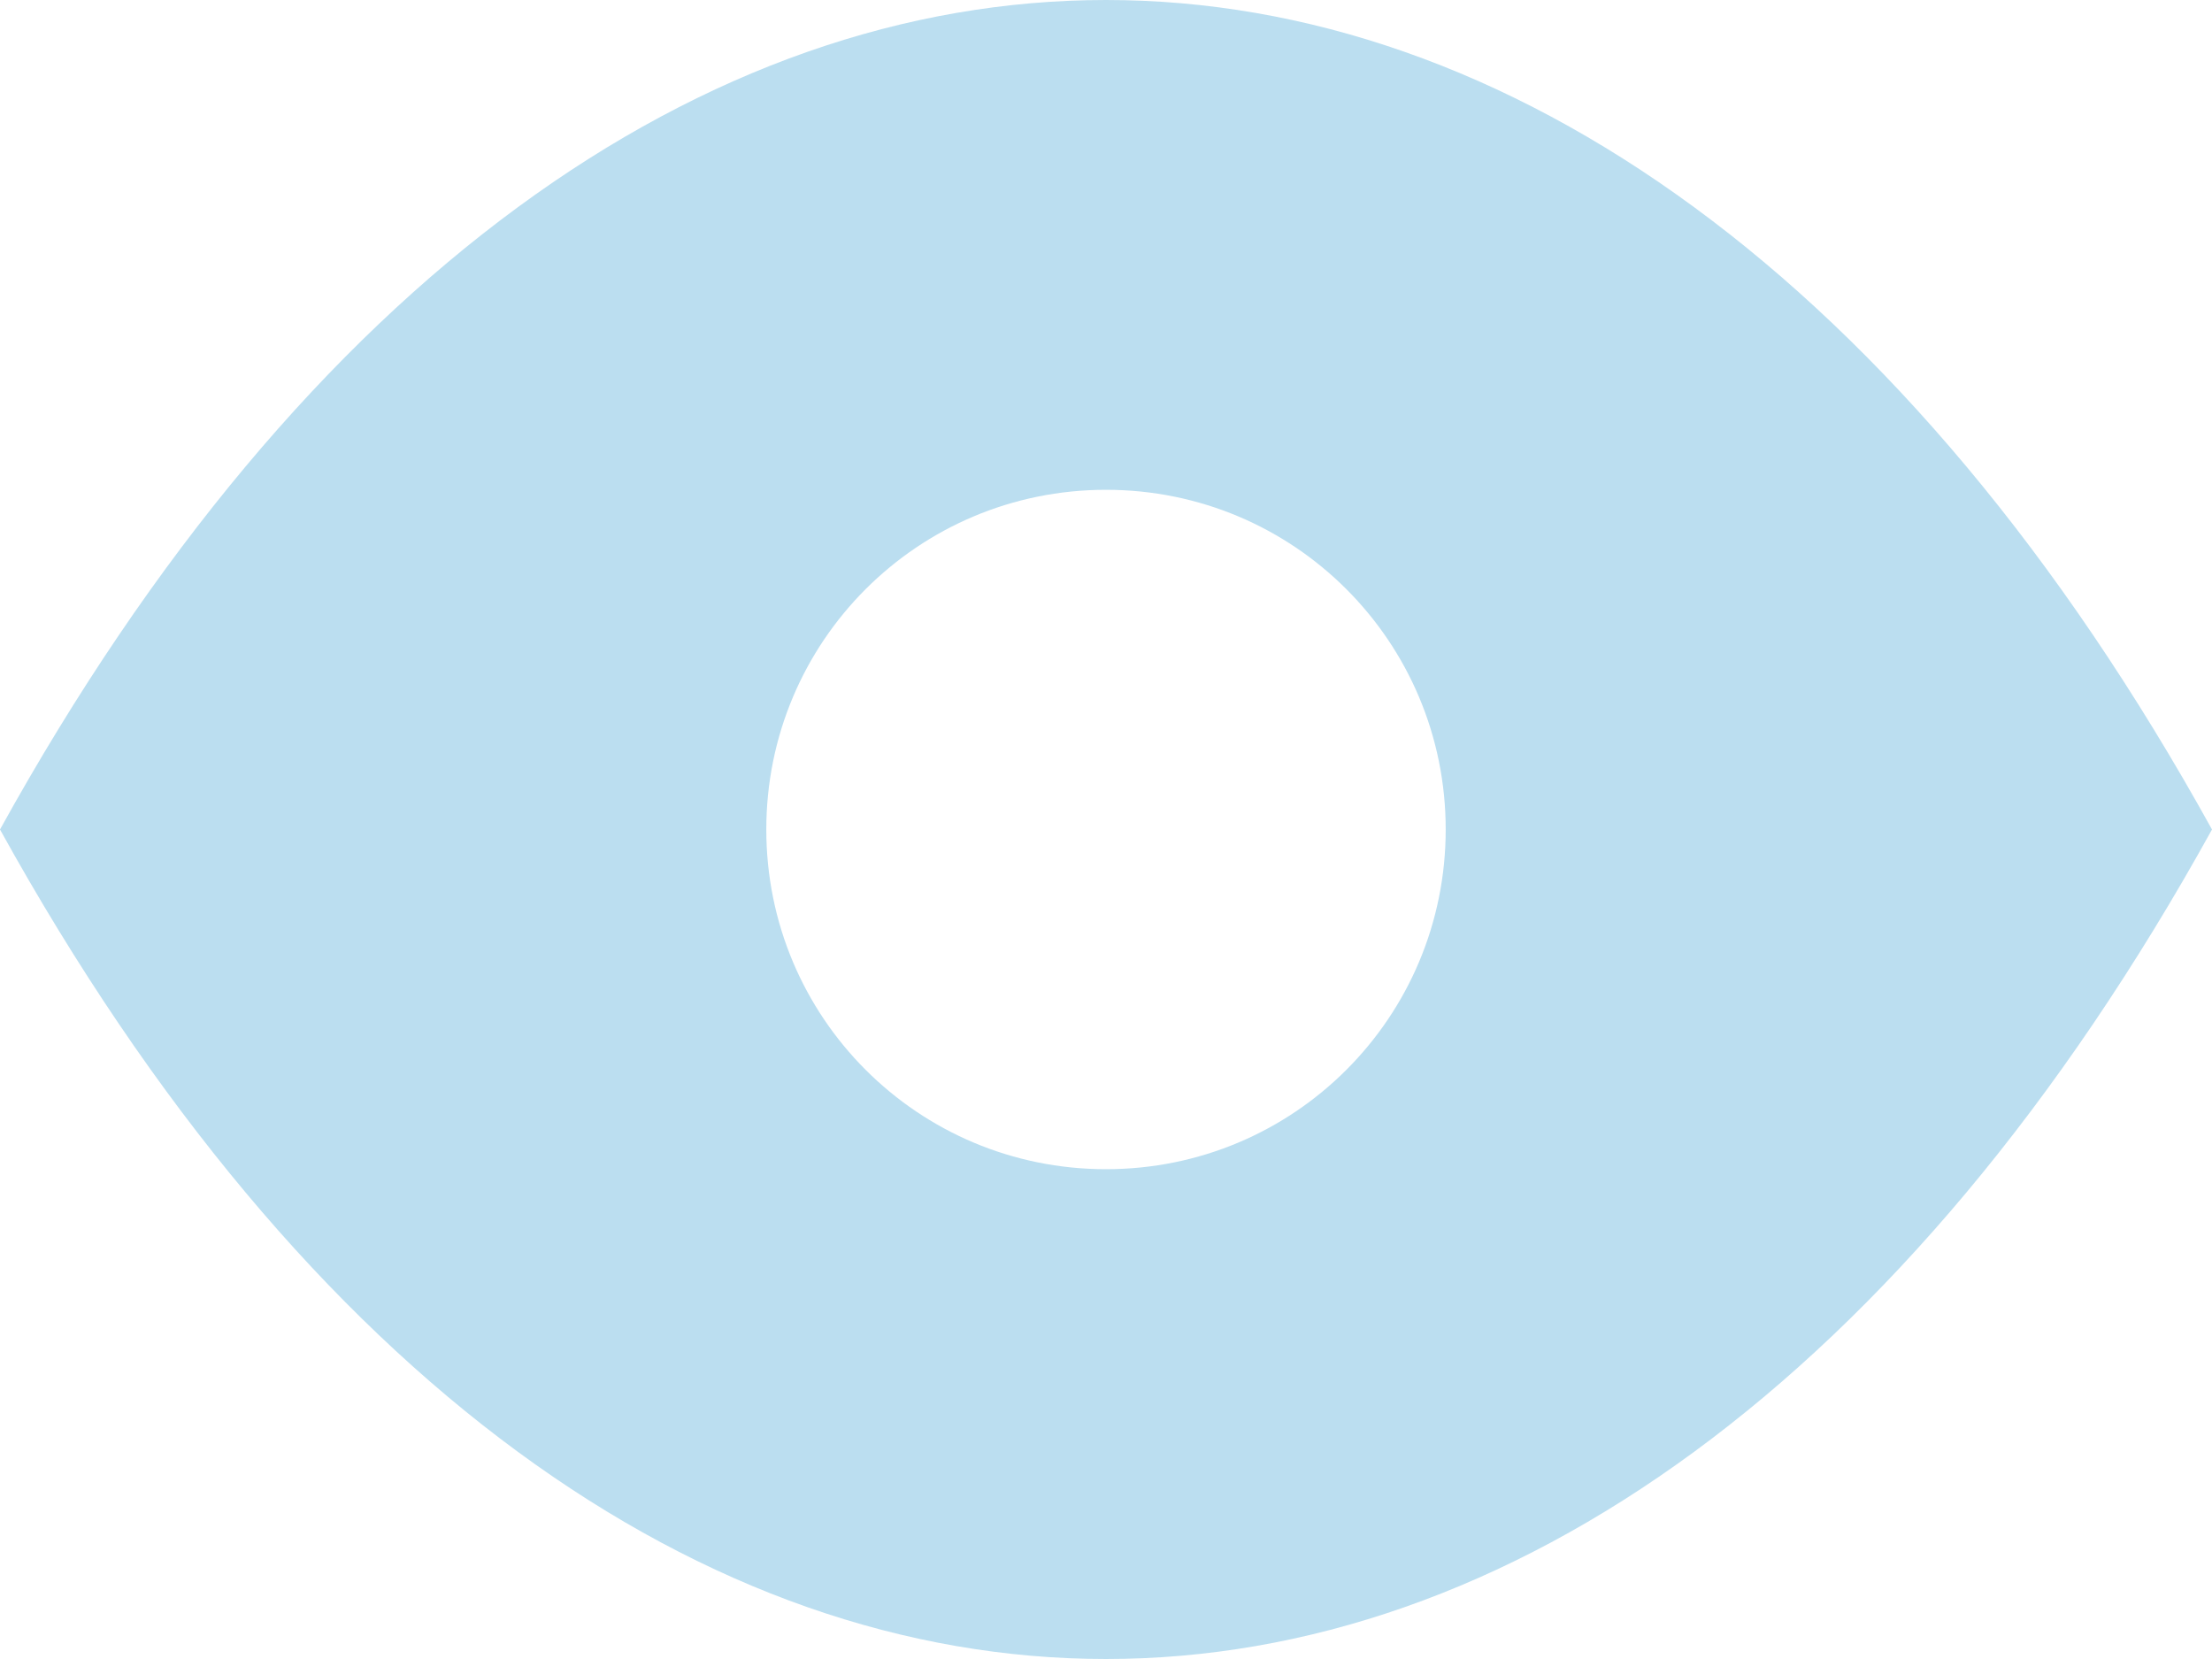 <?xml version="1.0" encoding="UTF-8"?>
<svg id="BeBold" xmlns="http://www.w3.org/2000/svg" viewBox="0 0 14 10.5">
  <defs>
    <style>
      .cls-1 {
        fill: #bbdef0;
        fill-rule: evenodd;
      }
    </style>
  </defs>
  <path id="View" class="cls-1" d="m0,5.25c3.87,7,10.13,7,14,0C10.13-1.75,3.87-1.75,0,5.25Zm7,2.15c-1.19,0-2.15-.96-2.15-2.15s.96-2.15,2.15-2.15,2.15.96,2.15,2.15h0c0,1.19-.96,2.15-2.15,2.15Z"/>
</svg>
